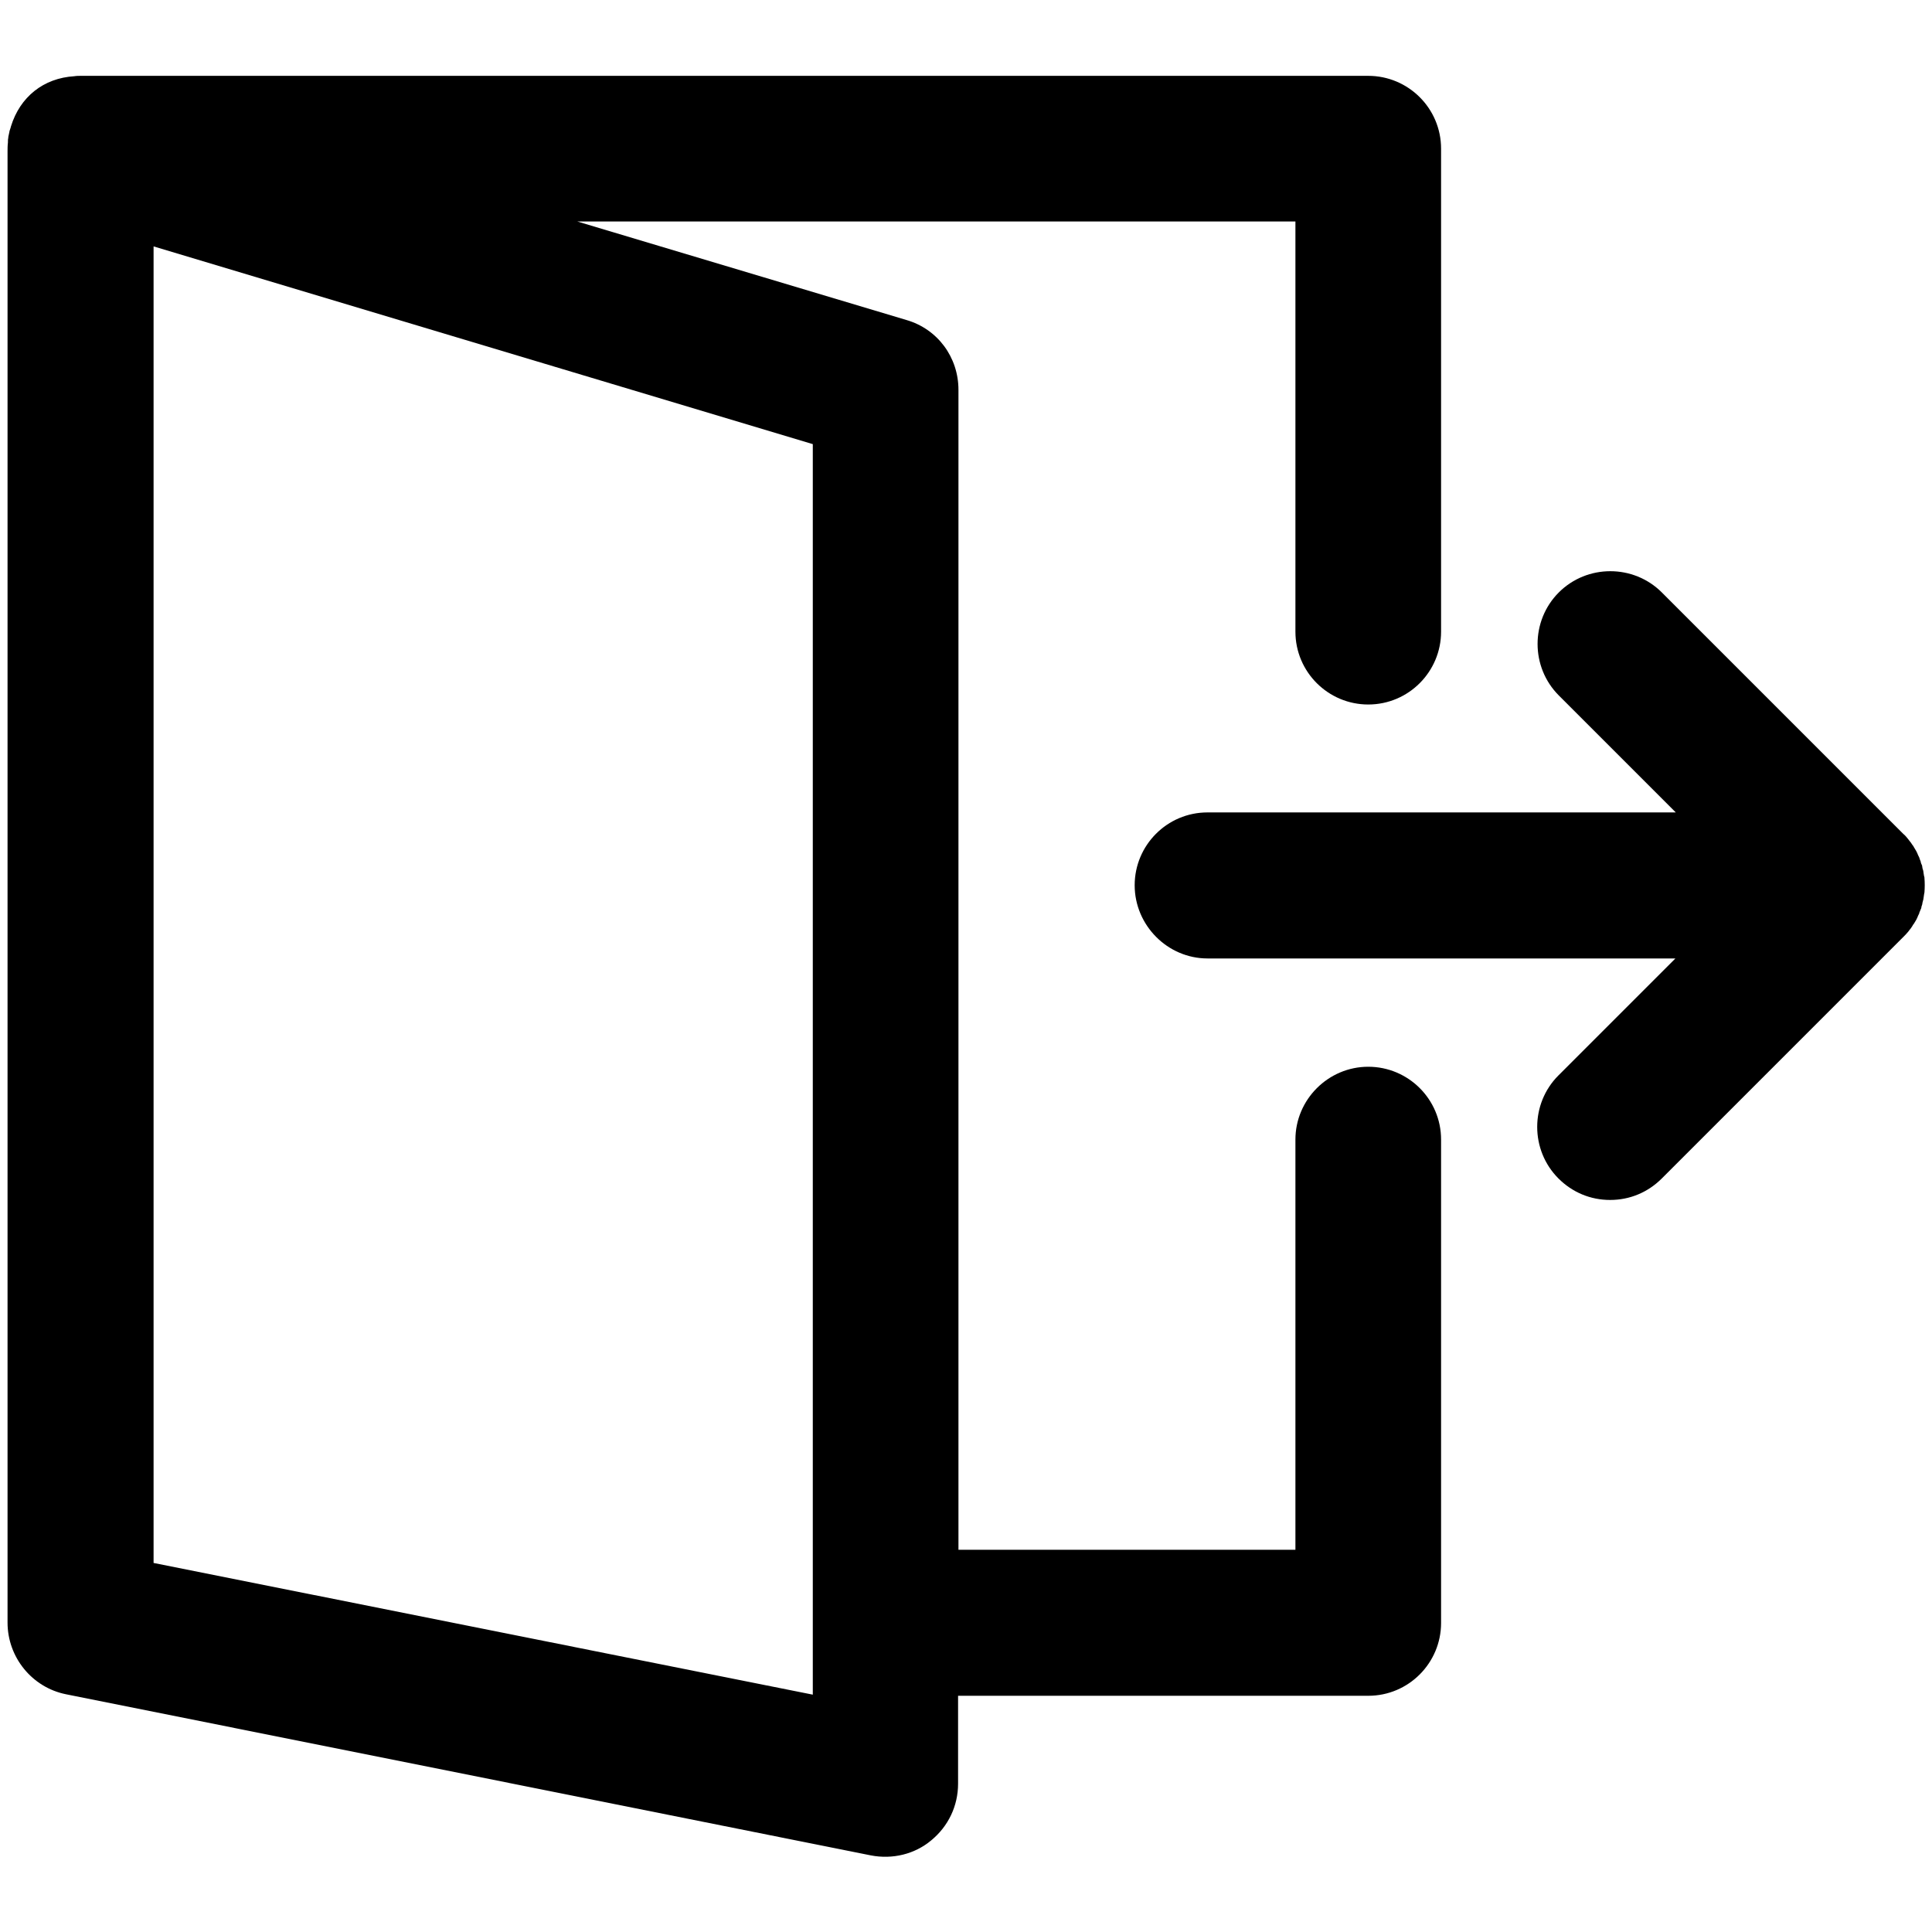 <?xml version="1.0" encoding="utf-8"?>
<!-- Generator: Adobe Illustrator 24.0.0, SVG Export Plug-In . SVG Version: 6.00 Build 0)  -->
<svg version="1.1" id="Layer_1" xmlns="http://www.w3.org/2000/svg" xmlns:xlink="http://www.w3.org/1999/xlink" x="0px" y="0px"
	 viewBox="0 0 512 512" style="enable-background:new 0 0 512 512;" xml:space="preserve">
<path d="M508.8,241.5l0.2-0.5c0.1-0.2,0.2-0.4,0.2-0.7c0.1-0.2,0.1-0.4,0.2-0.6l0.1-0.6c0.1-0.2,0.1-0.5,0.2-0.7
	c0-0.2,0.1-0.5,0.1-0.7l0.1-0.7c0-0.2,0.1-0.3,0.1-0.5c0.1-1.3,0.1-2.6,0-3.8c0-0.2,0-0.3-0.1-0.5l-0.1-0.6c0-0.2-0.1-0.5-0.1-0.7
	c0-0.2-0.1-0.4-0.2-0.7l-0.1-0.6c0-0.2-0.1-0.4-0.2-0.6c-0.1-0.2-0.2-0.5-0.2-0.7l-0.2-0.5c-0.1-0.2-0.1-0.4-0.2-0.6
	c-0.1-0.2-0.2-0.4-0.3-0.6l-0.2-0.5c-0.1-0.2-0.2-0.4-0.3-0.6c-0.1-0.2-0.2-0.3-0.3-0.5l-0.3-0.5c-0.1-0.2-0.2-0.4-0.4-0.6
	c-0.1-0.2-0.3-0.4-0.4-0.6l-0.4-0.5c-0.1-0.1-0.2-0.3-0.3-0.4c-0.4-0.5-0.8-1-1.3-1.4l-64-64c-7.5-7.5-19.8-7.5-27.3,0
	c-7.5,7.5-7.5,19.8,0,27.3l31,31H320c-10.7,0-19.3,8.7-19.3,19.3S309.4,254,320,254h124l-31,31c-7.5,7.5-7.5,19.8,0,27.3
	c3.7,3.7,8.5,5.7,13.7,5.7c5.2,0,10-2,13.7-5.7l64-64c0.4-0.4,0.9-0.9,1.3-1.4l0,0c0.1-0.1,0.2-0.3,0.3-0.4l0.4-0.5
	c0.1-0.2,0.3-0.4,0.4-0.6c0.1-0.2,0.2-0.4,0.4-0.6l0.3-0.5c0.1-0.2,0.2-0.3,0.3-0.5c0.1-0.2,0.2-0.4,0.3-0.6l0.2-0.5
	c0.1-0.2,0.2-0.4,0.3-0.6C508.6,241.9,508.7,241.7,508.8,241.5z"/>
<path d="M2.9,33.5c-0.1,0.5-0.3,0.9-0.4,1.3l0,0.1c-0.1,0.5-0.2,0.9-0.3,1.4l0,0.2c-0.1,0.4-0.1,0.8-0.1,1.3C2,38.6,2,39.4,2,40.1
	L2,430c0,9.2,6.5,17.2,15.5,19l213.3,42.7c5.7,1.1,11.6-0.3,16-4c4.5-3.7,7.1-9.1,7.1-15v-23.3h108.7c10.7,0,19.3-8.7,19.3-19.3V302
	c0-10.7-8.7-19.3-19.3-19.3s-19.3,8.7-19.3,19.3v108.7H254V103.3c0-8.6-5.5-16.1-13.8-18.5l-87.2-26.1h190.3v108.7
	c0,10.7,8.7,19.3,19.3,19.3c10.7,0,19.3-8.7,19.3-19.3v-128c0-10.7-8.7-19.3-19.3-19.3H21.4c0,0,0,0,0,0c-0.5,0-1.1,0-1.7,0.1
	C11.5,20.7,5.3,25.7,2.9,33.5z M40.7,65.3l174.7,52.4v331.4L40.7,414.2V65.3z"/>
</svg>

